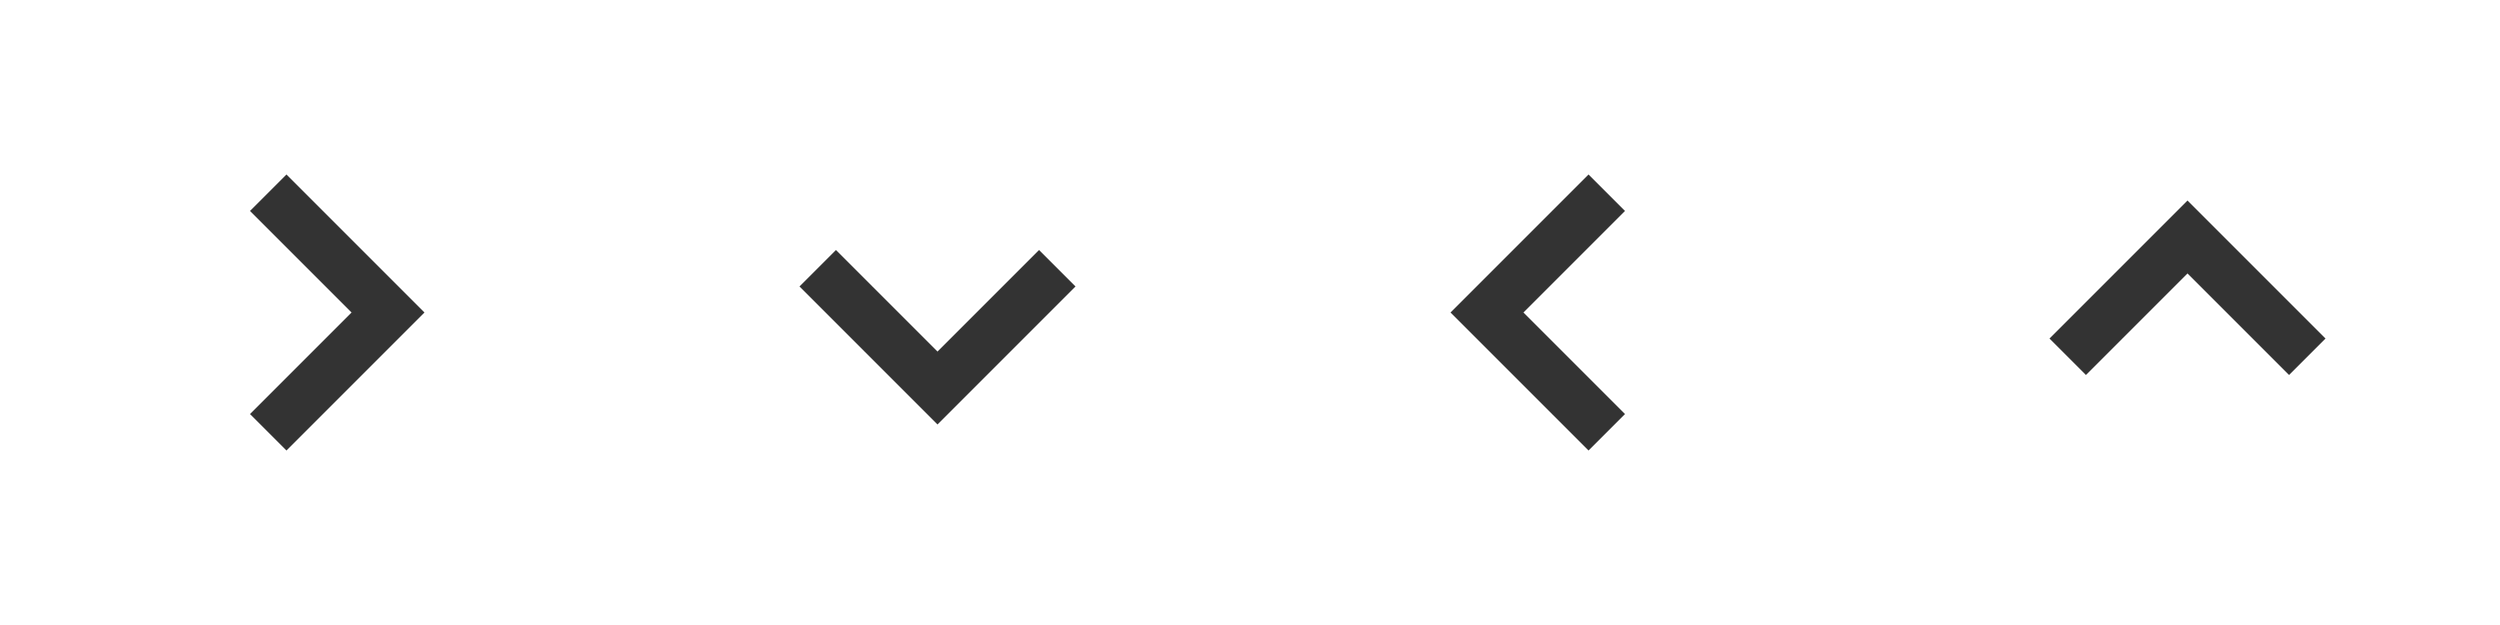 <?xml version="1.0" encoding="utf-8"?>
<!-- Generator: Adobe Illustrator 17.1.0, SVG Export Plug-In . SVG Version: 6.00 Build 0)  -->
<!DOCTYPE svg PUBLIC "-//W3C//DTD SVG 1.1//EN" "http://www.w3.org/Graphics/SVG/1.1/DTD/svg11.dtd">
<svg version="1.1" id="chevrons" xmlns="http://www.w3.org/2000/svg" xmlns:xlink="http://www.w3.org/1999/xlink" x="0px" y="0px"
	 width="96px" height="24px" viewBox="0 0 96 24" style="enable-background:new 0 0 96 24;" xml:space="preserve">
<rect x="0" y="0" width="96" height="24" fill="#333333" stroke="none"/>
<style type="text/css">
	.st0{fill:#FFFFFF;}
</style>
<path id="up" class="st0" d="M72,0v24h24V0H72z M87.9,14.4L84,10.5l-3.9,3.9L78.7,13L84,7.7l5.3,5.3L87.9,14.4z"/>
<path id="left" class="st0" d="M48,0v24h24V0H48z M62.4,15.9L61,17.3L55.7,12L61,6.7l1.4,1.4L58.5,12L62.4,15.9z"/>
<path id="down" class="st0" d="M24,0v24h24V0H24z M36,16.3L30.7,11l1.4-1.4l3.9,3.9l3.9-3.9l1.4,1.4L36,16.3z"/>
<path id="right" class="st0" d="M0,0v24h24V0H0z M11,17.3l-1.4-1.4l3.9-3.9L9.6,8.1L11,6.7l5.3,5.3L11,17.3z"/>
</svg>
